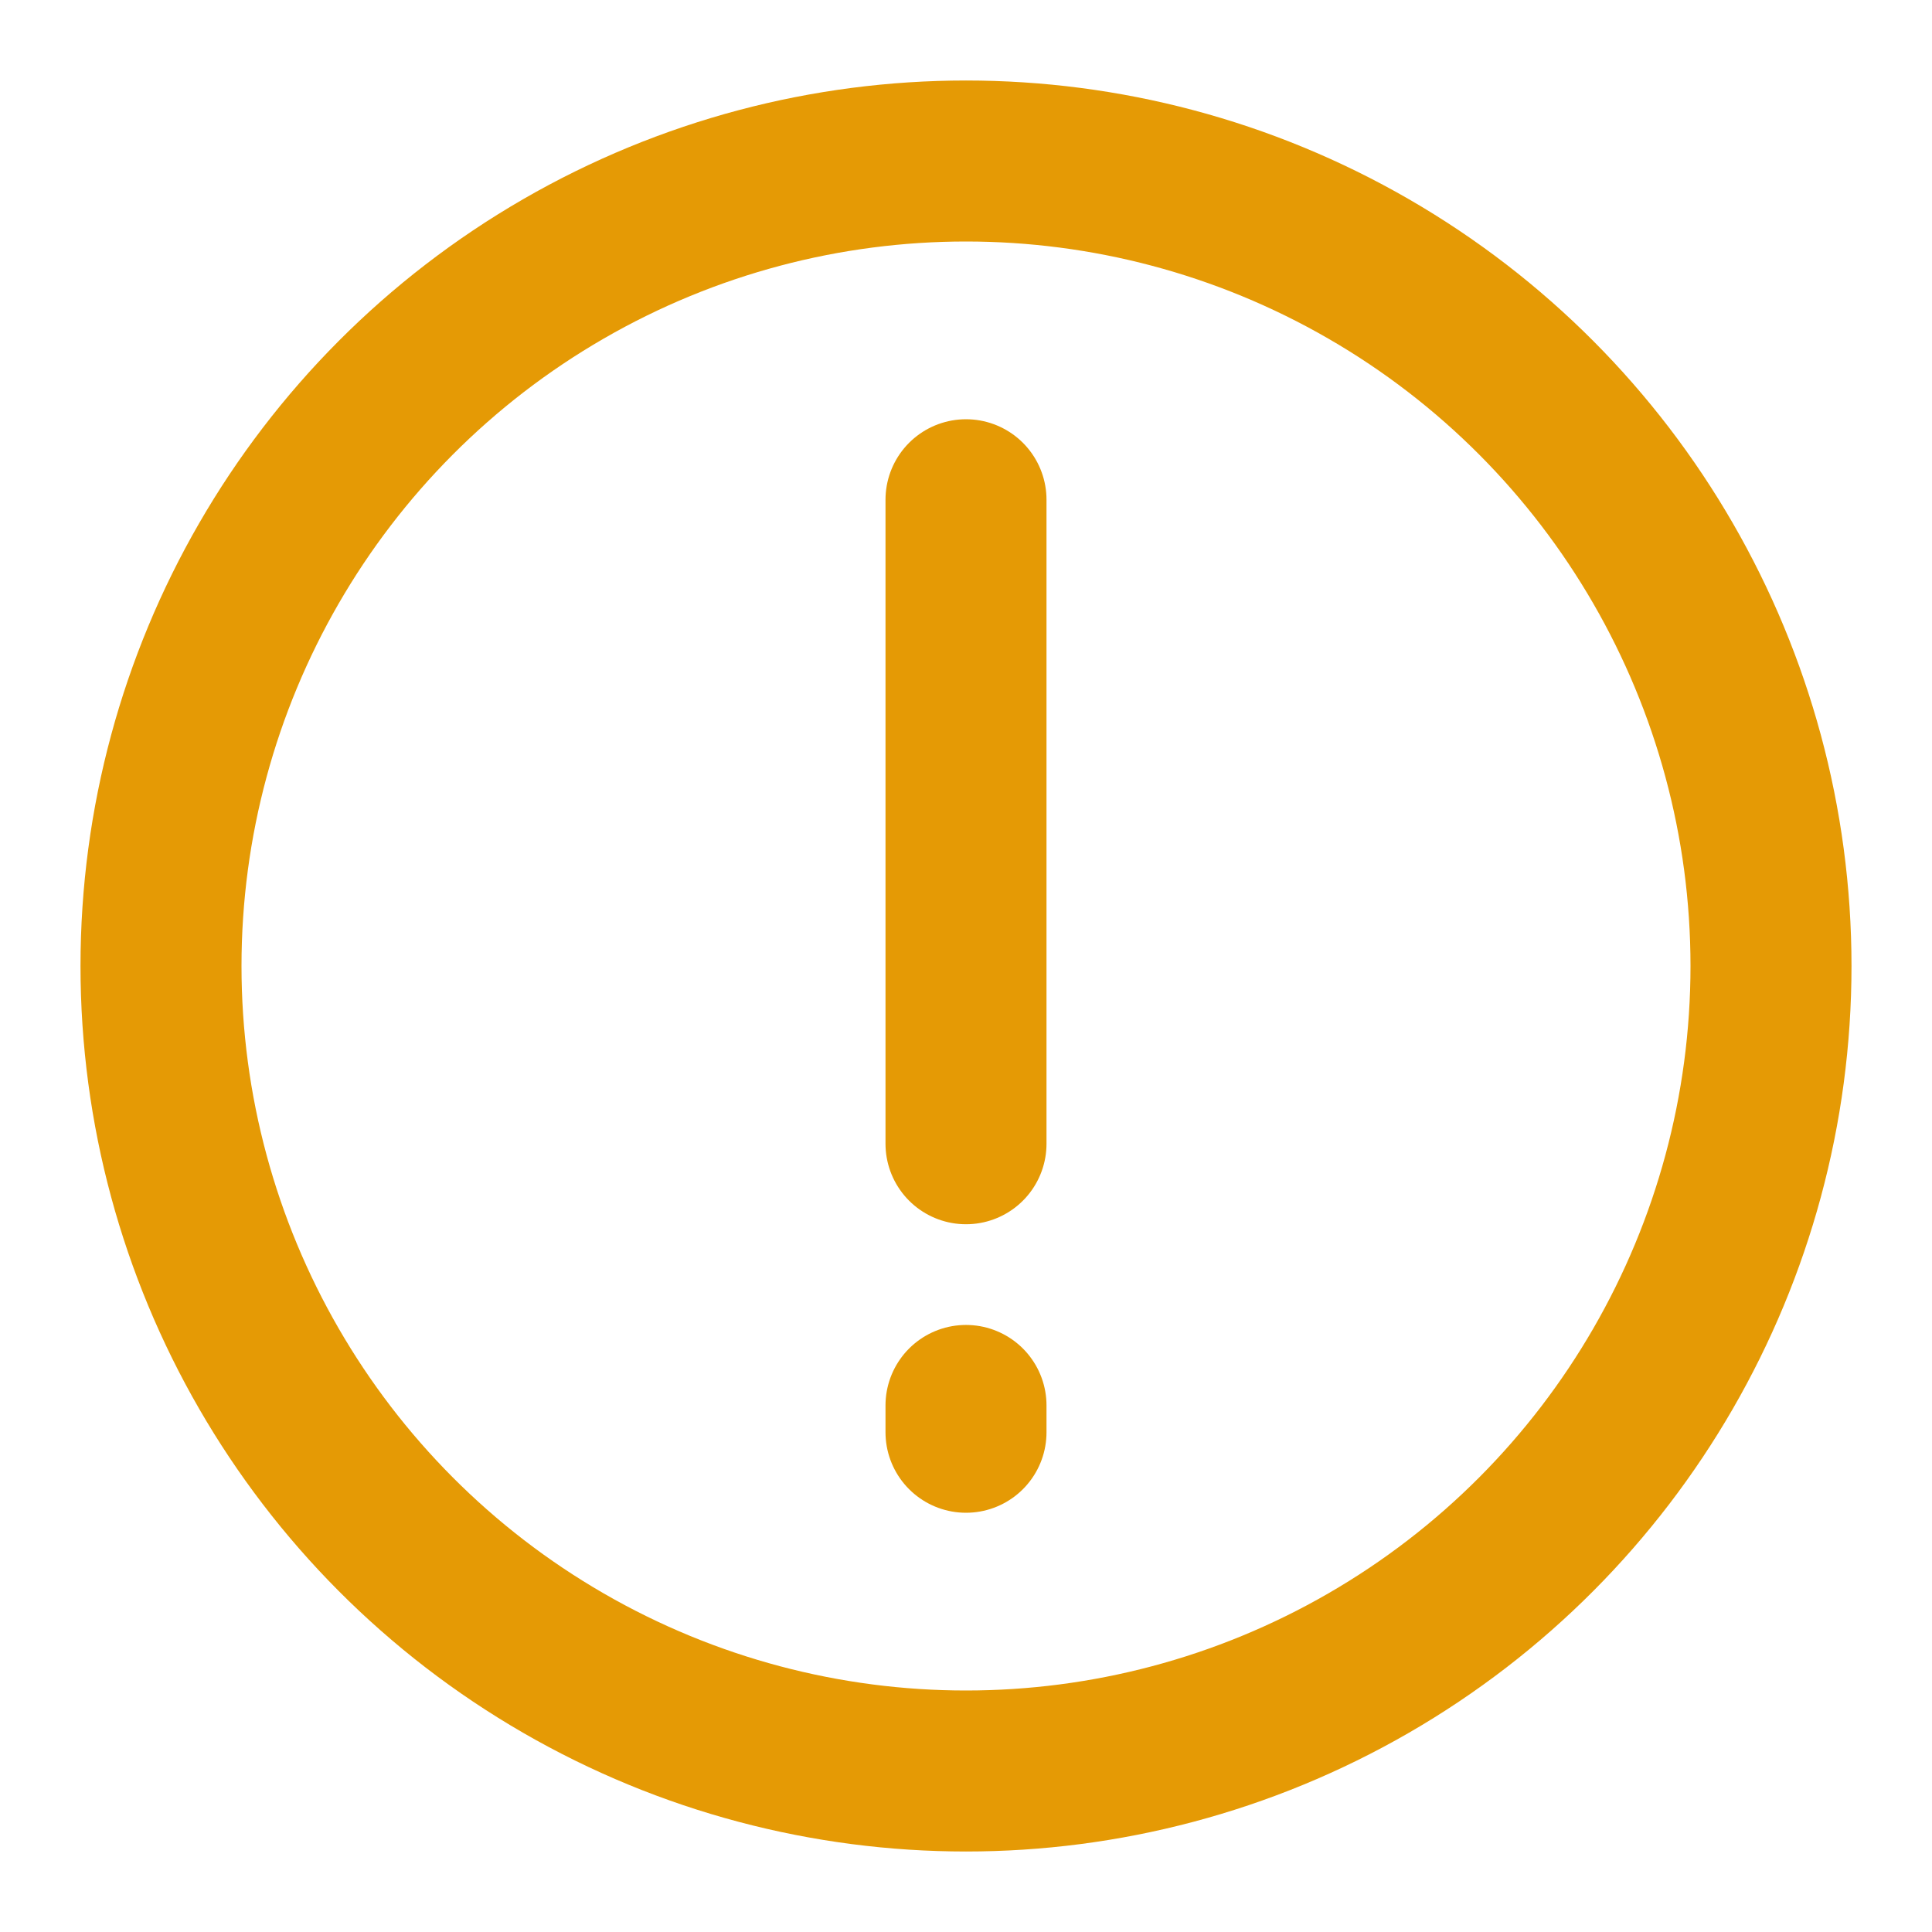 <?xml version="1.0" encoding="utf-8"?>
<!-- Generator: Adobe Illustrator 16.0.0, SVG Export Plug-In . SVG Version: 6.00 Build 0)  -->
<!DOCTYPE svg PUBLIC "-//W3C//DTD SVG 1.0//EN" "http://www.w3.org/TR/2001/REC-SVG-20010904/DTD/svg10.dtd">
<svg version="1.0" id="Capa_1" xmlns="http://www.w3.org/2000/svg" xmlns:xlink="http://www.w3.org/1999/xlink" x="0px" y="0px"
	 width="24px" height="24px" viewBox="0 0 24 24" enable-background="new 0 0 24 24" xml:space="preserve">
<circle fill="none" stroke="#E59A05" stroke-width="2" stroke-linecap="round" stroke-linejoin="round" cx="12" cy="12" r="10"/>
<g>
	
		<line fill="none" stroke="#E59A05" stroke-width="2" stroke-linecap="round" stroke-linejoin="round" x1="12" y1="6.208" x2="12" y2="14.208"/>
	
		<line fill="none" stroke="#E59A05" stroke-width="2" stroke-linecap="round" stroke-linejoin="round" x1="12" y1="17.459" x2="12" y2="17.792"/>
</g>
</svg>
